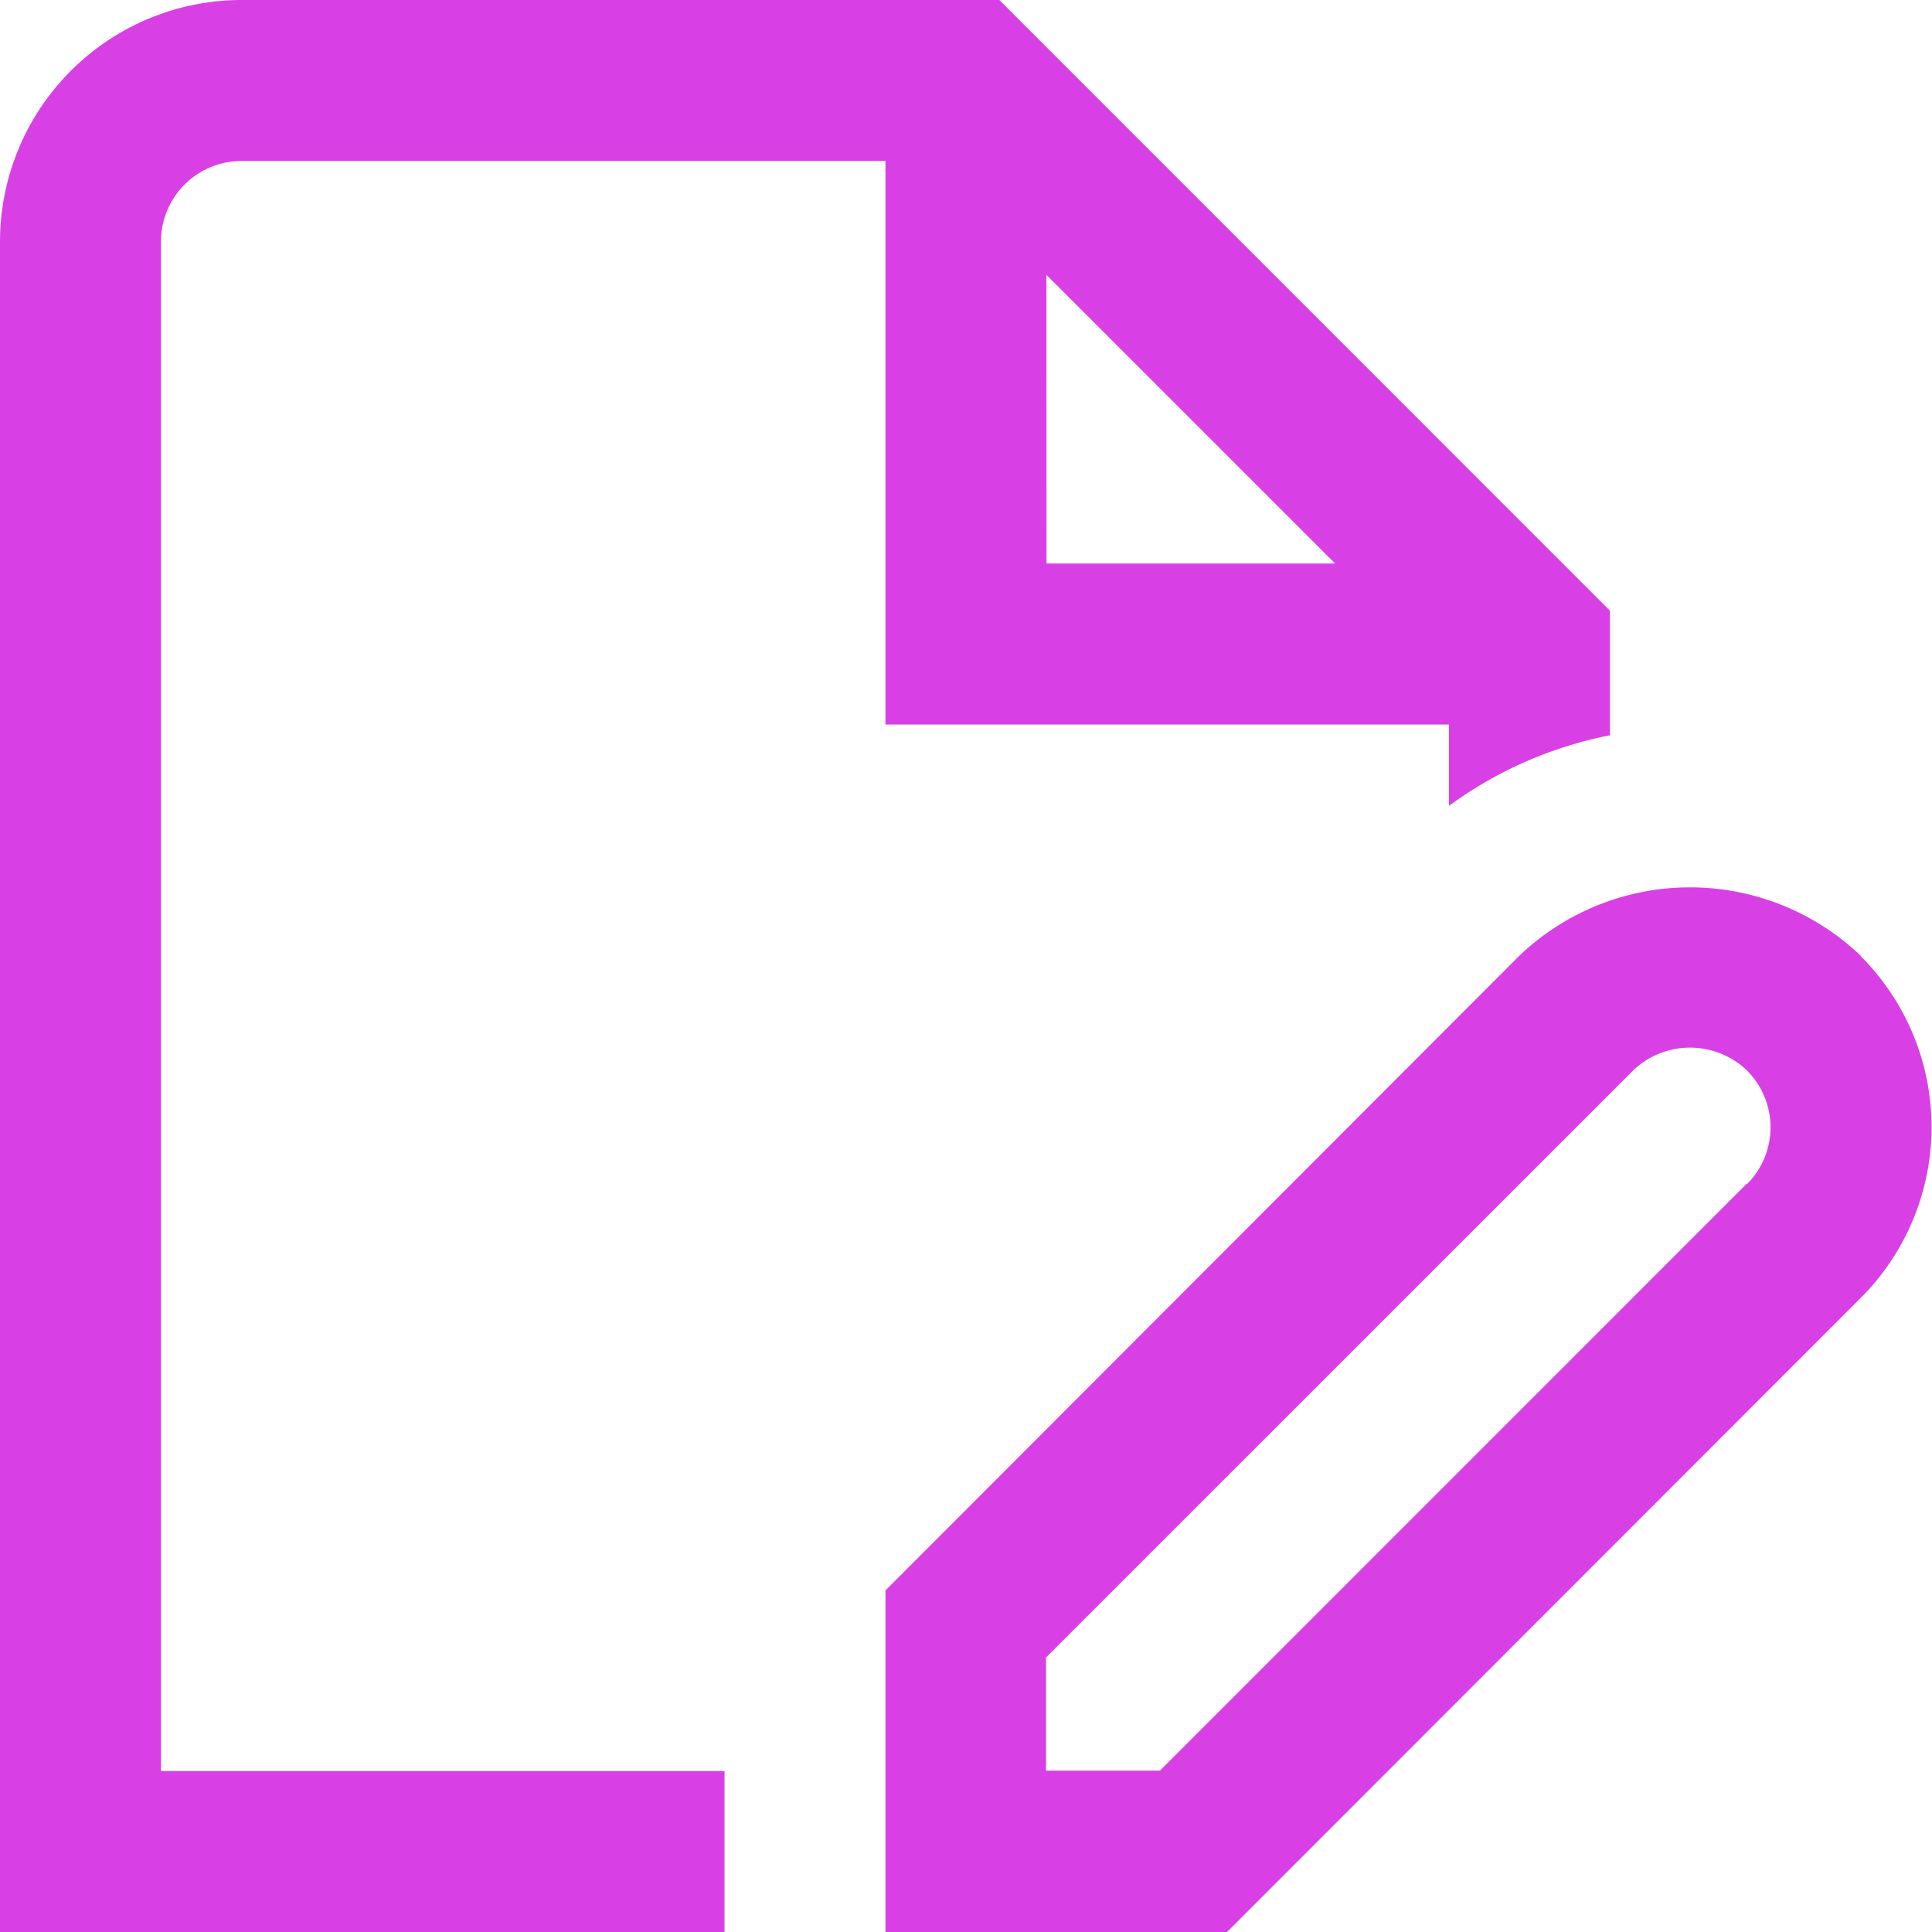 <svg xmlns="http://www.w3.org/2000/svg" width="19" height="19" viewBox="0 0 19 19">
  <path id="file-edit" d="M1.583,2.375a.793.793,0,0,1,.792-.792H8.708V7.125H14.25v.8a3.971,3.971,0,0,1,1.583-.694V6.006L9.828,0H2.375A2.378,2.378,0,0,0,0,2.375V19H7.125V17.417H1.583Zm8.708.328,2.839,2.839H10.292ZM18.3,9.4a2.431,2.431,0,0,0-3.359,0L8.708,15.641V19h3.359L18.3,12.763a2.376,2.376,0,0,0,0-3.359Zm-1.12,2.239-5.773,5.774h-1.12V16.3l5.774-5.773a.81.81,0,0,1,1.119,0,.791.791,0,0,1,0,1.119Z" fill="#d840e5"/>
</svg>

